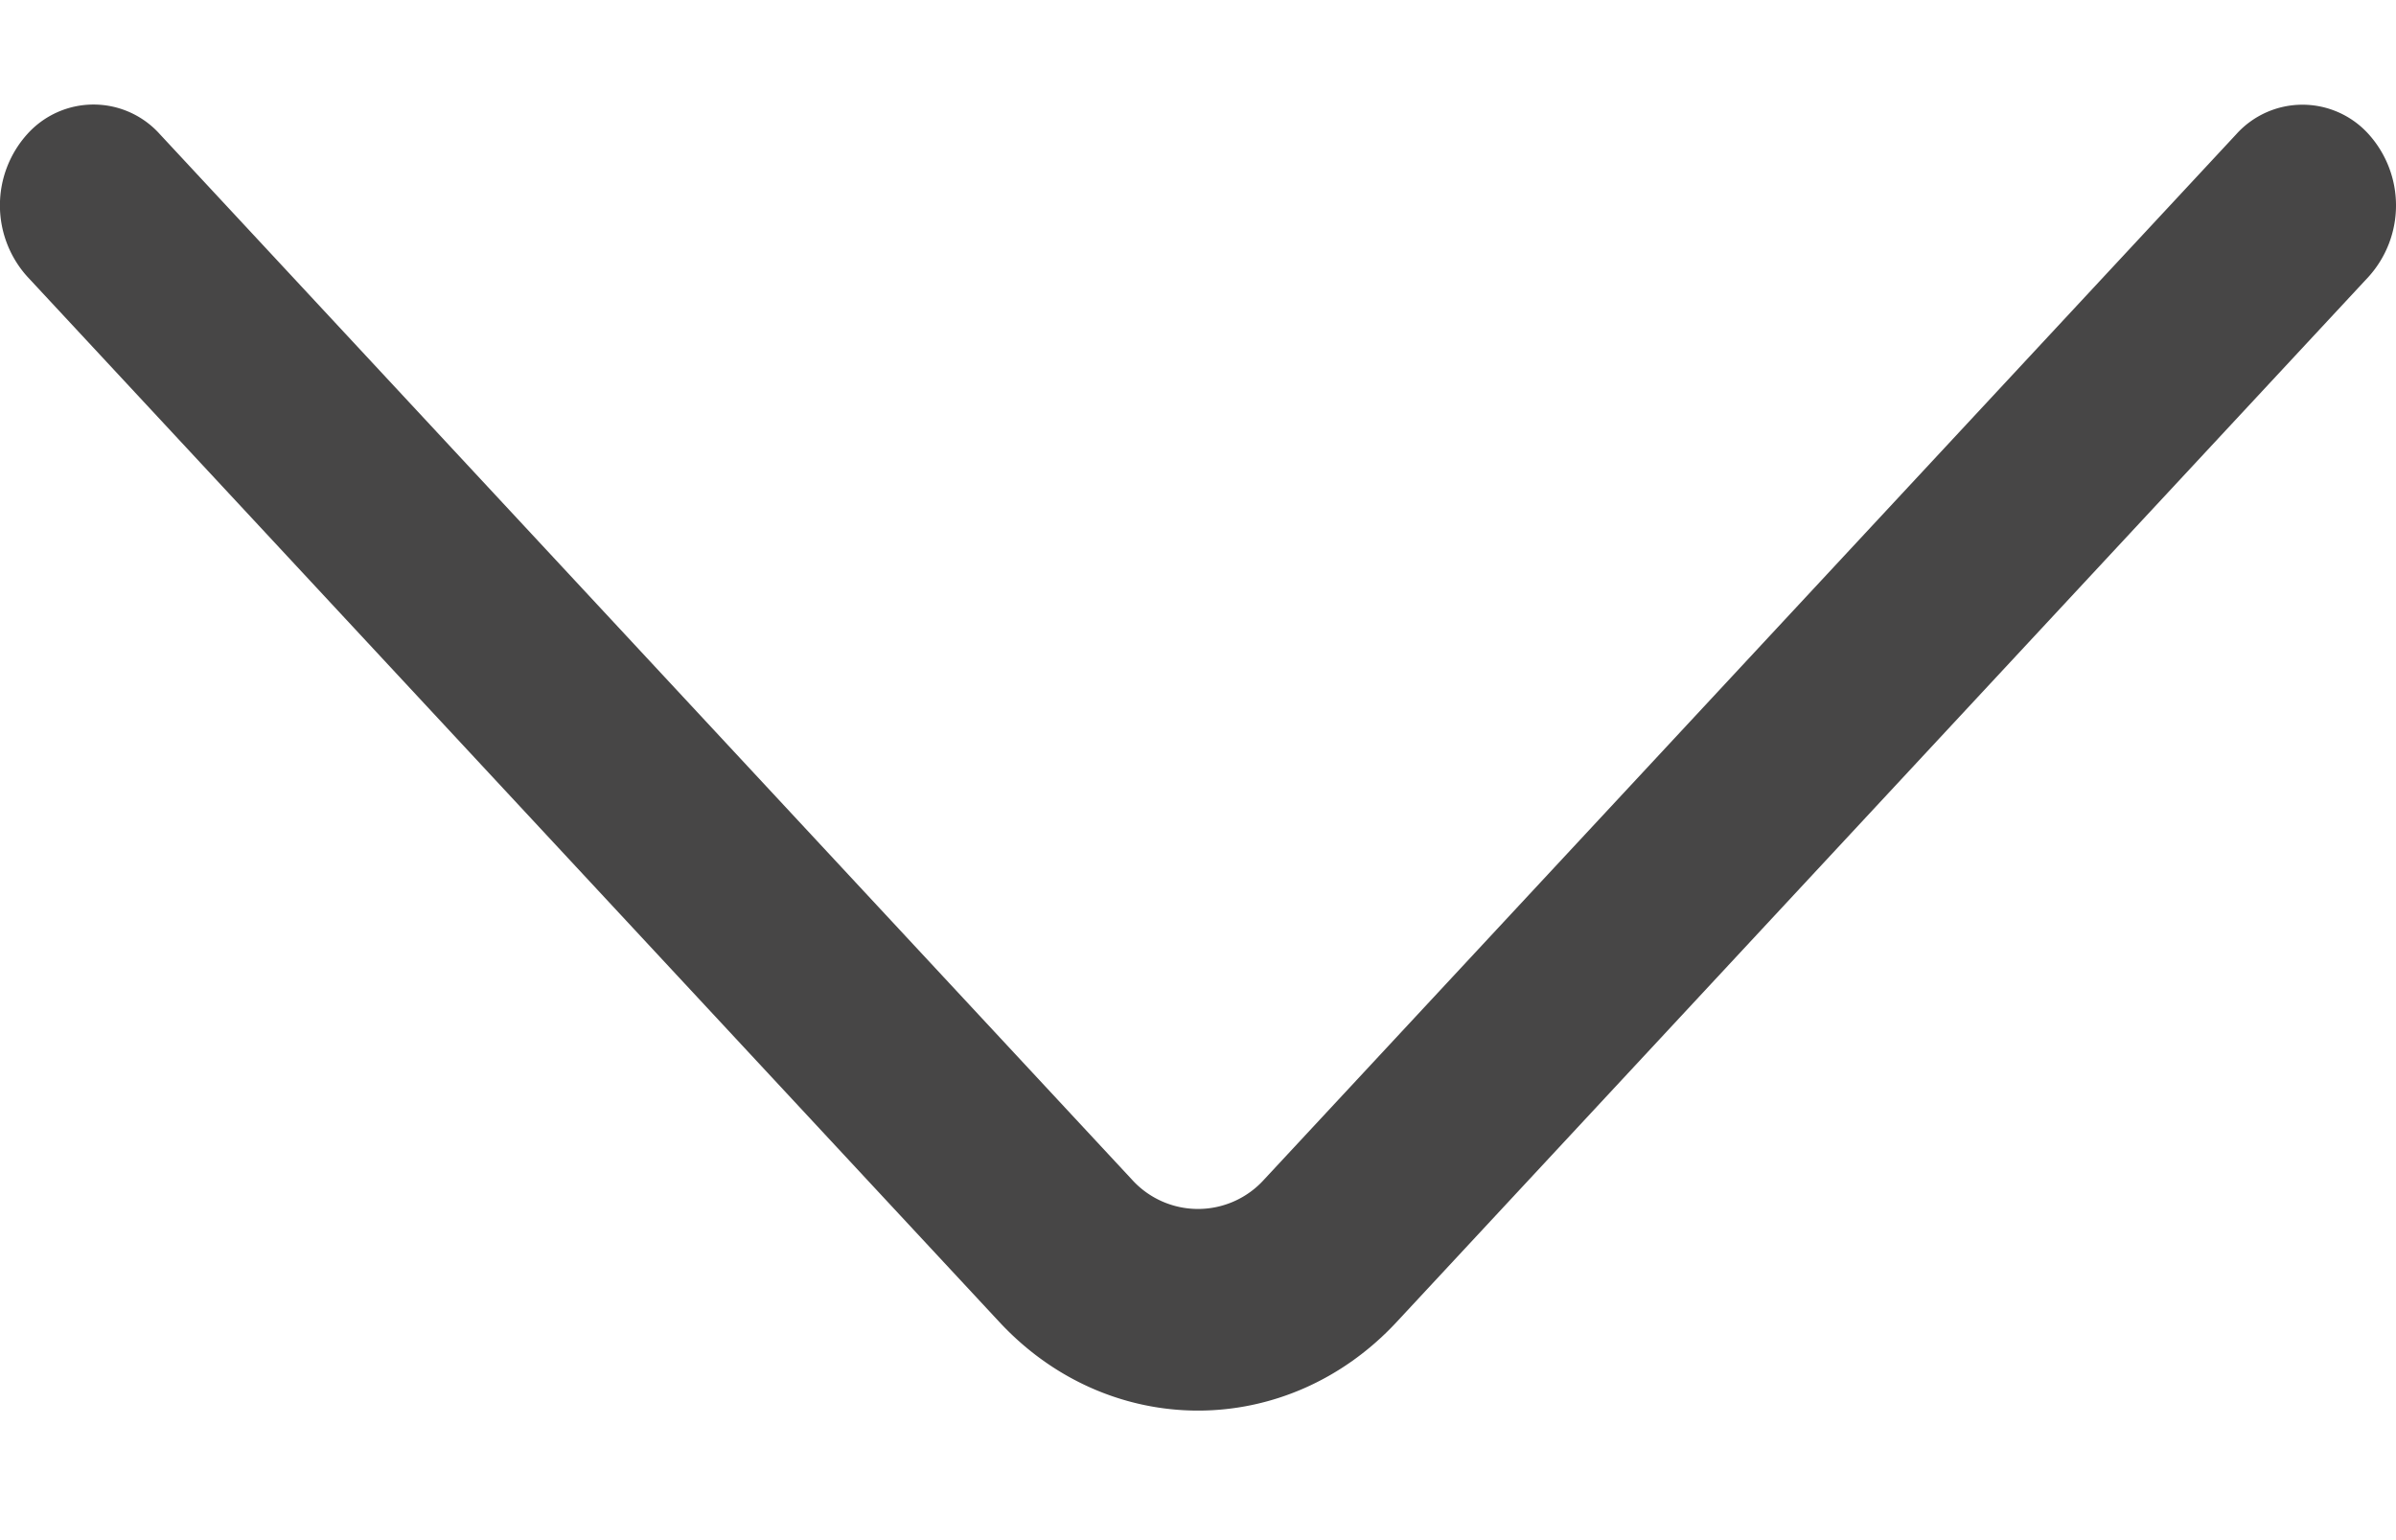 <svg width="14" height="9" fill="none" xmlns="http://www.w3.org/2000/svg"><path d="M13.84.784a.52.52 0 00-.773 0l-5.68 6.108a.52.52 0 01-.774 0L.933.783a.52.52 0 00-.773 0 .622.622 0 000 .834l5.68 6.109c.32.344.74.517 1.16.517.42 0 .84-.173 1.16-.517l5.68-6.109a.622.622 0 000-.833z" fill="#474646"/></svg>